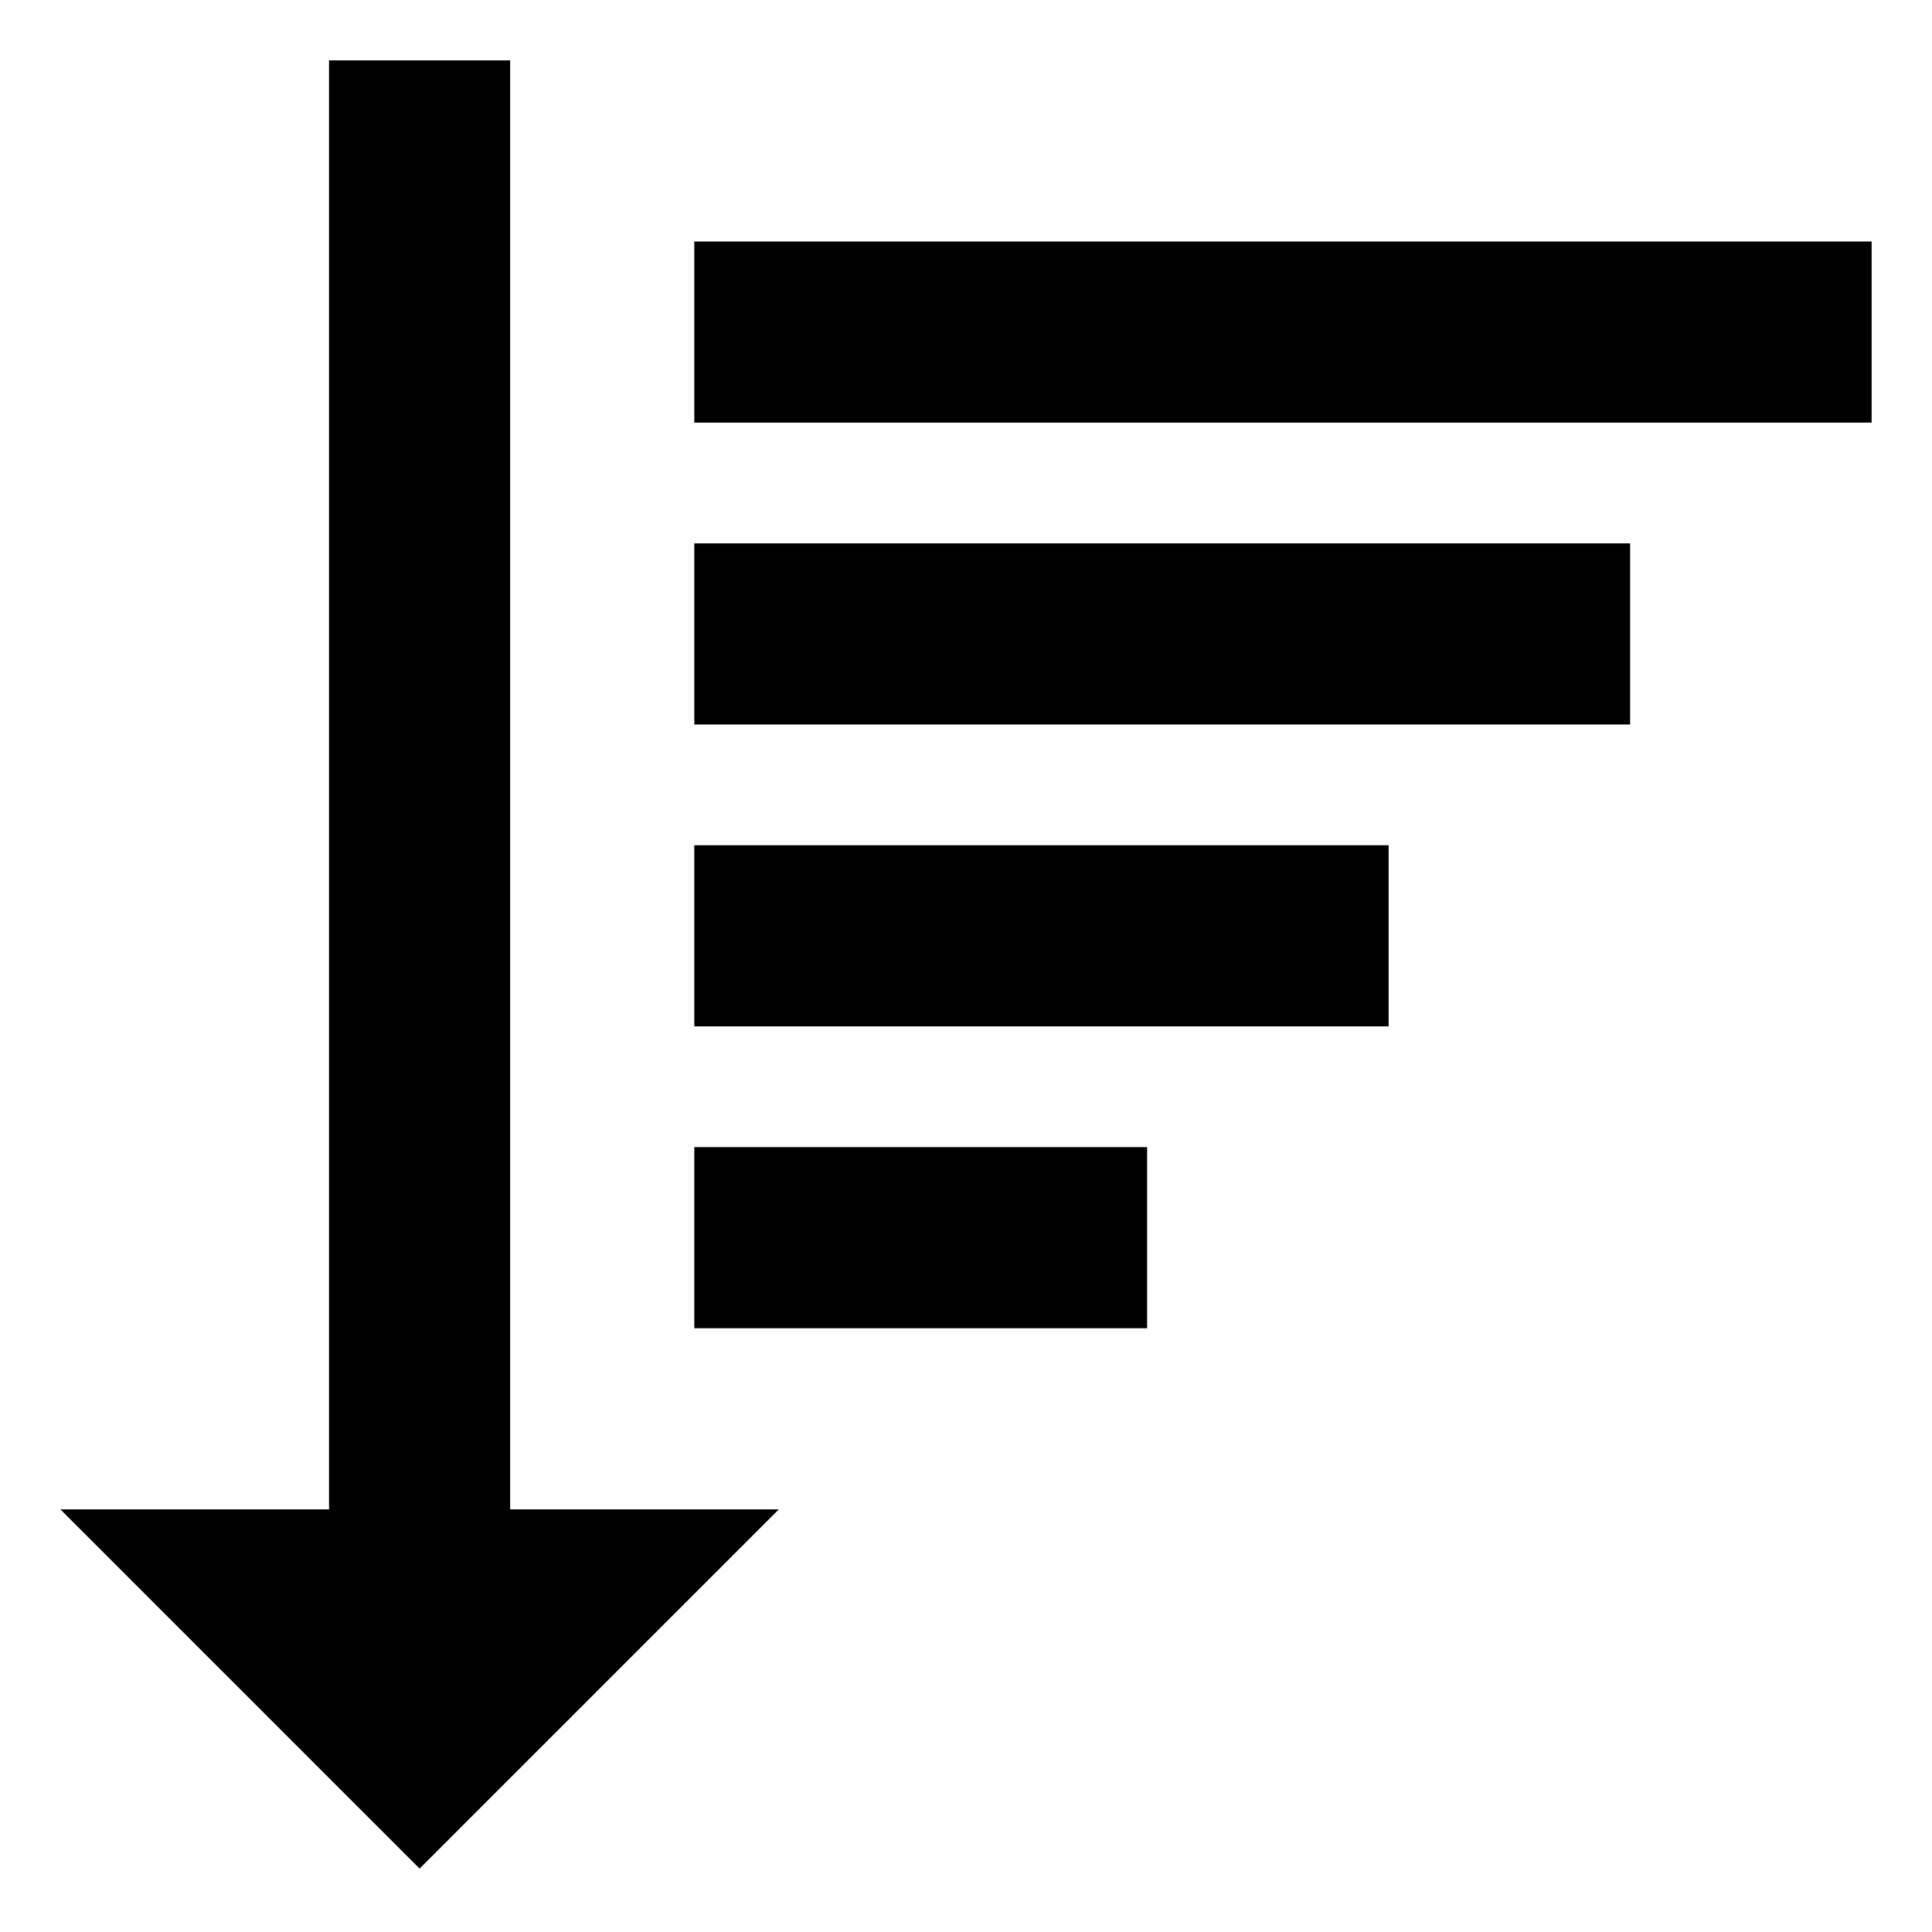 <svg xmlns="http://www.w3.org/2000/svg" viewBox="0 0 512 512">
  <defs>
    <style>
      .a {
        fill: currentColor;
      }
    </style>
  </defs>
  <title>sort-descending</title>
  <g>
    <polygon class="a" points="135.196 16 87.196 16 87.196 400 16 400 111.196 495.196 206.392 400 135.196 400 135.196 16"/>
    <rect class="a" x="184" y="304" width="120" height="48"/>
    <rect class="a" x="184" y="224" width="184" height="48"/>
    <rect class="a" x="184" y="144" width="248" height="48"/>
    <rect class="a" x="184" y="64" width="312" height="48"/>
  </g>
</svg>
